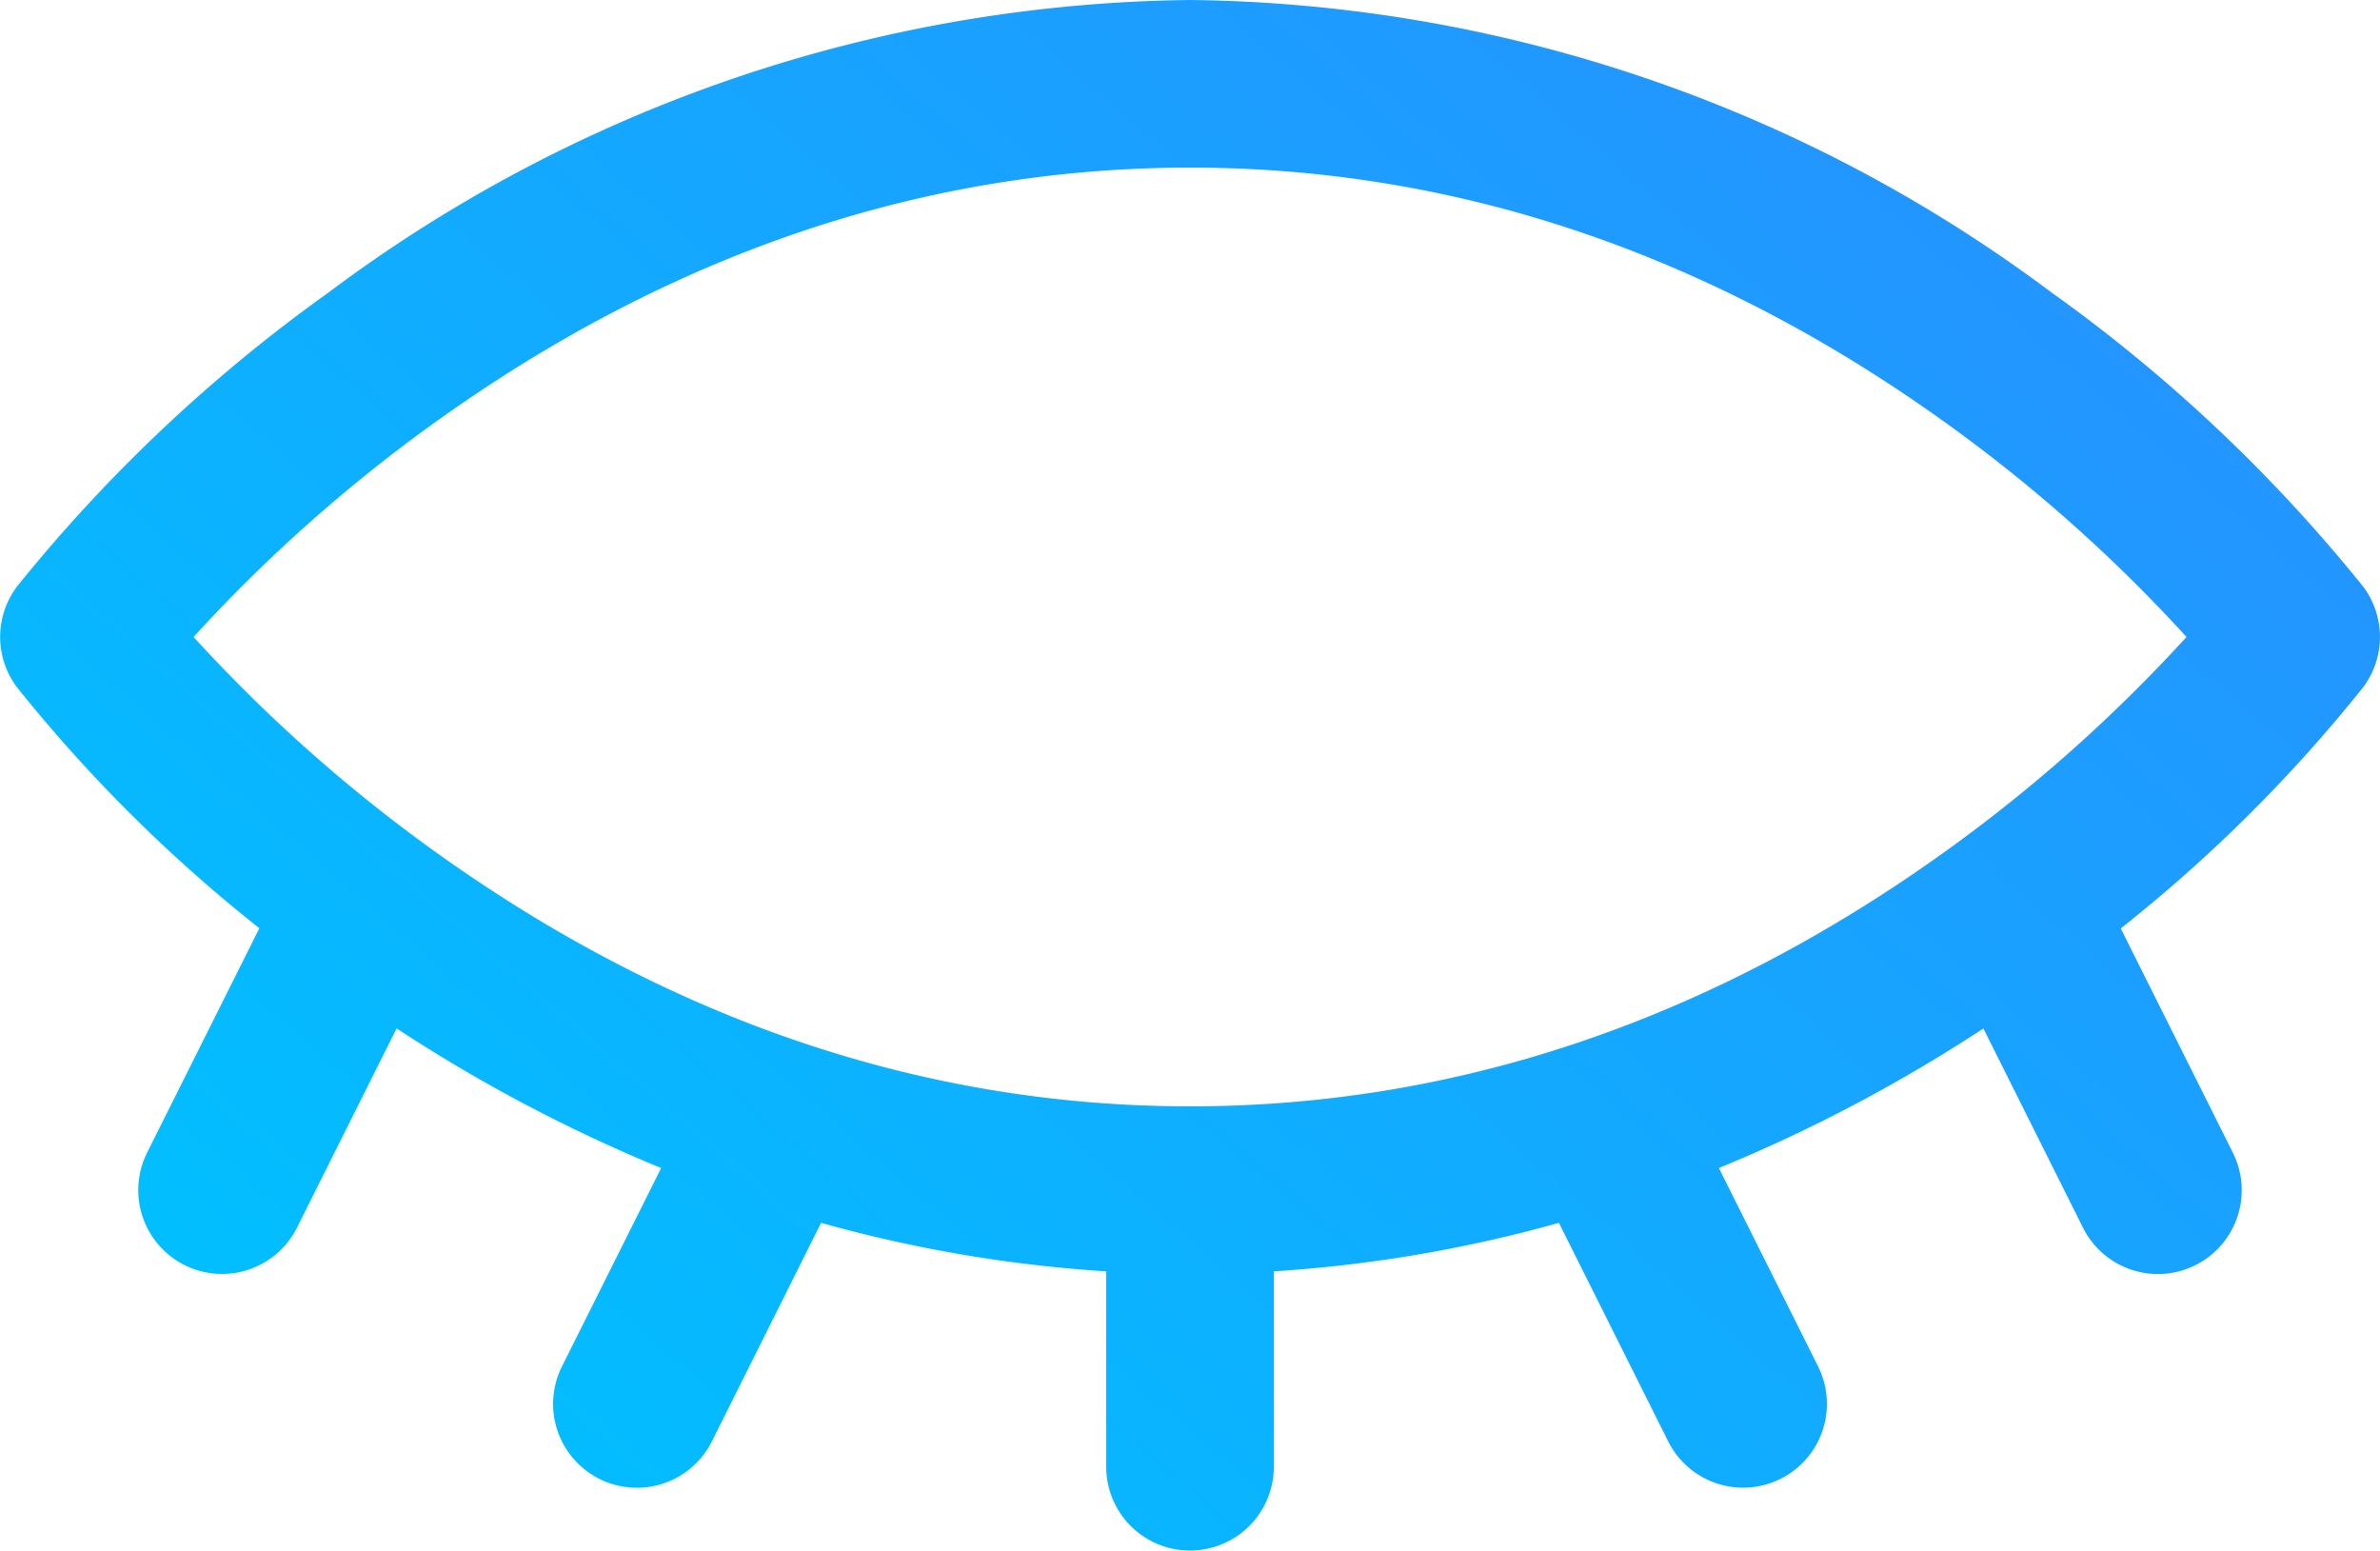 <svg xmlns="http://www.w3.org/2000/svg" xmlns:xlink="http://www.w3.org/1999/xlink" width="84.64" height="55.135" viewBox="0 0 84.64 55.135">
  <defs>
    <linearGradient id="linear-gradient" x1="2.14" y1="-0.582" x2="0.127" y2="0.927" gradientUnits="objectBoundingBox">
      <stop offset="0" stop-color="#5558ff"/>
      <stop offset="1" stop-color="#00c0ff"/>
    </linearGradient>
  </defs>
  <path id="blink" d="M84.044,72.628a55.936,55.936,0,0,0-11.08-10.457A52.058,52.058,0,0,0,42.321,51.766,52.061,52.061,0,0,0,11.678,62.171,55.952,55.952,0,0,0,.6,72.628,2.98,2.98,0,0,0,.6,76.2a53.6,53.6,0,0,0,8.624,8.573L5.232,92.753a2.98,2.98,0,1,0,5.331,2.665l3.542-7.083A55.748,55.748,0,0,0,23.513,93.3l-3.528,7.056a2.98,2.98,0,1,0,5.331,2.665L29.2,95.249A49.069,49.069,0,0,0,39.34,96.973v6.948a2.98,2.98,0,1,0,5.961,0V96.973A49.062,49.062,0,0,0,55.44,95.249l3.885,7.769a2.98,2.98,0,0,0,5.331-2.665L61.128,93.3a55.755,55.755,0,0,0,9.407-4.963l3.542,7.084a2.98,2.98,0,0,0,5.331-2.665l-3.988-7.976A53.562,53.562,0,0,0,84.044,76.2,2.981,2.981,0,0,0,84.044,72.628ZM69.3,81.956c-8.411,6.072-17.487,9.15-26.978,9.15s-18.567-3.079-26.979-9.15a55,55,0,0,1-8.459-7.54,54.979,54.979,0,0,1,8.459-7.54c8.412-6.072,17.488-9.15,26.979-9.15s18.567,3.078,26.978,9.15a54.986,54.986,0,0,1,8.459,7.54A55,55,0,0,1,69.3,81.956Z" transform="translate(0 -51.766)" fill="url(#linear-gradient)"/>
</svg>
